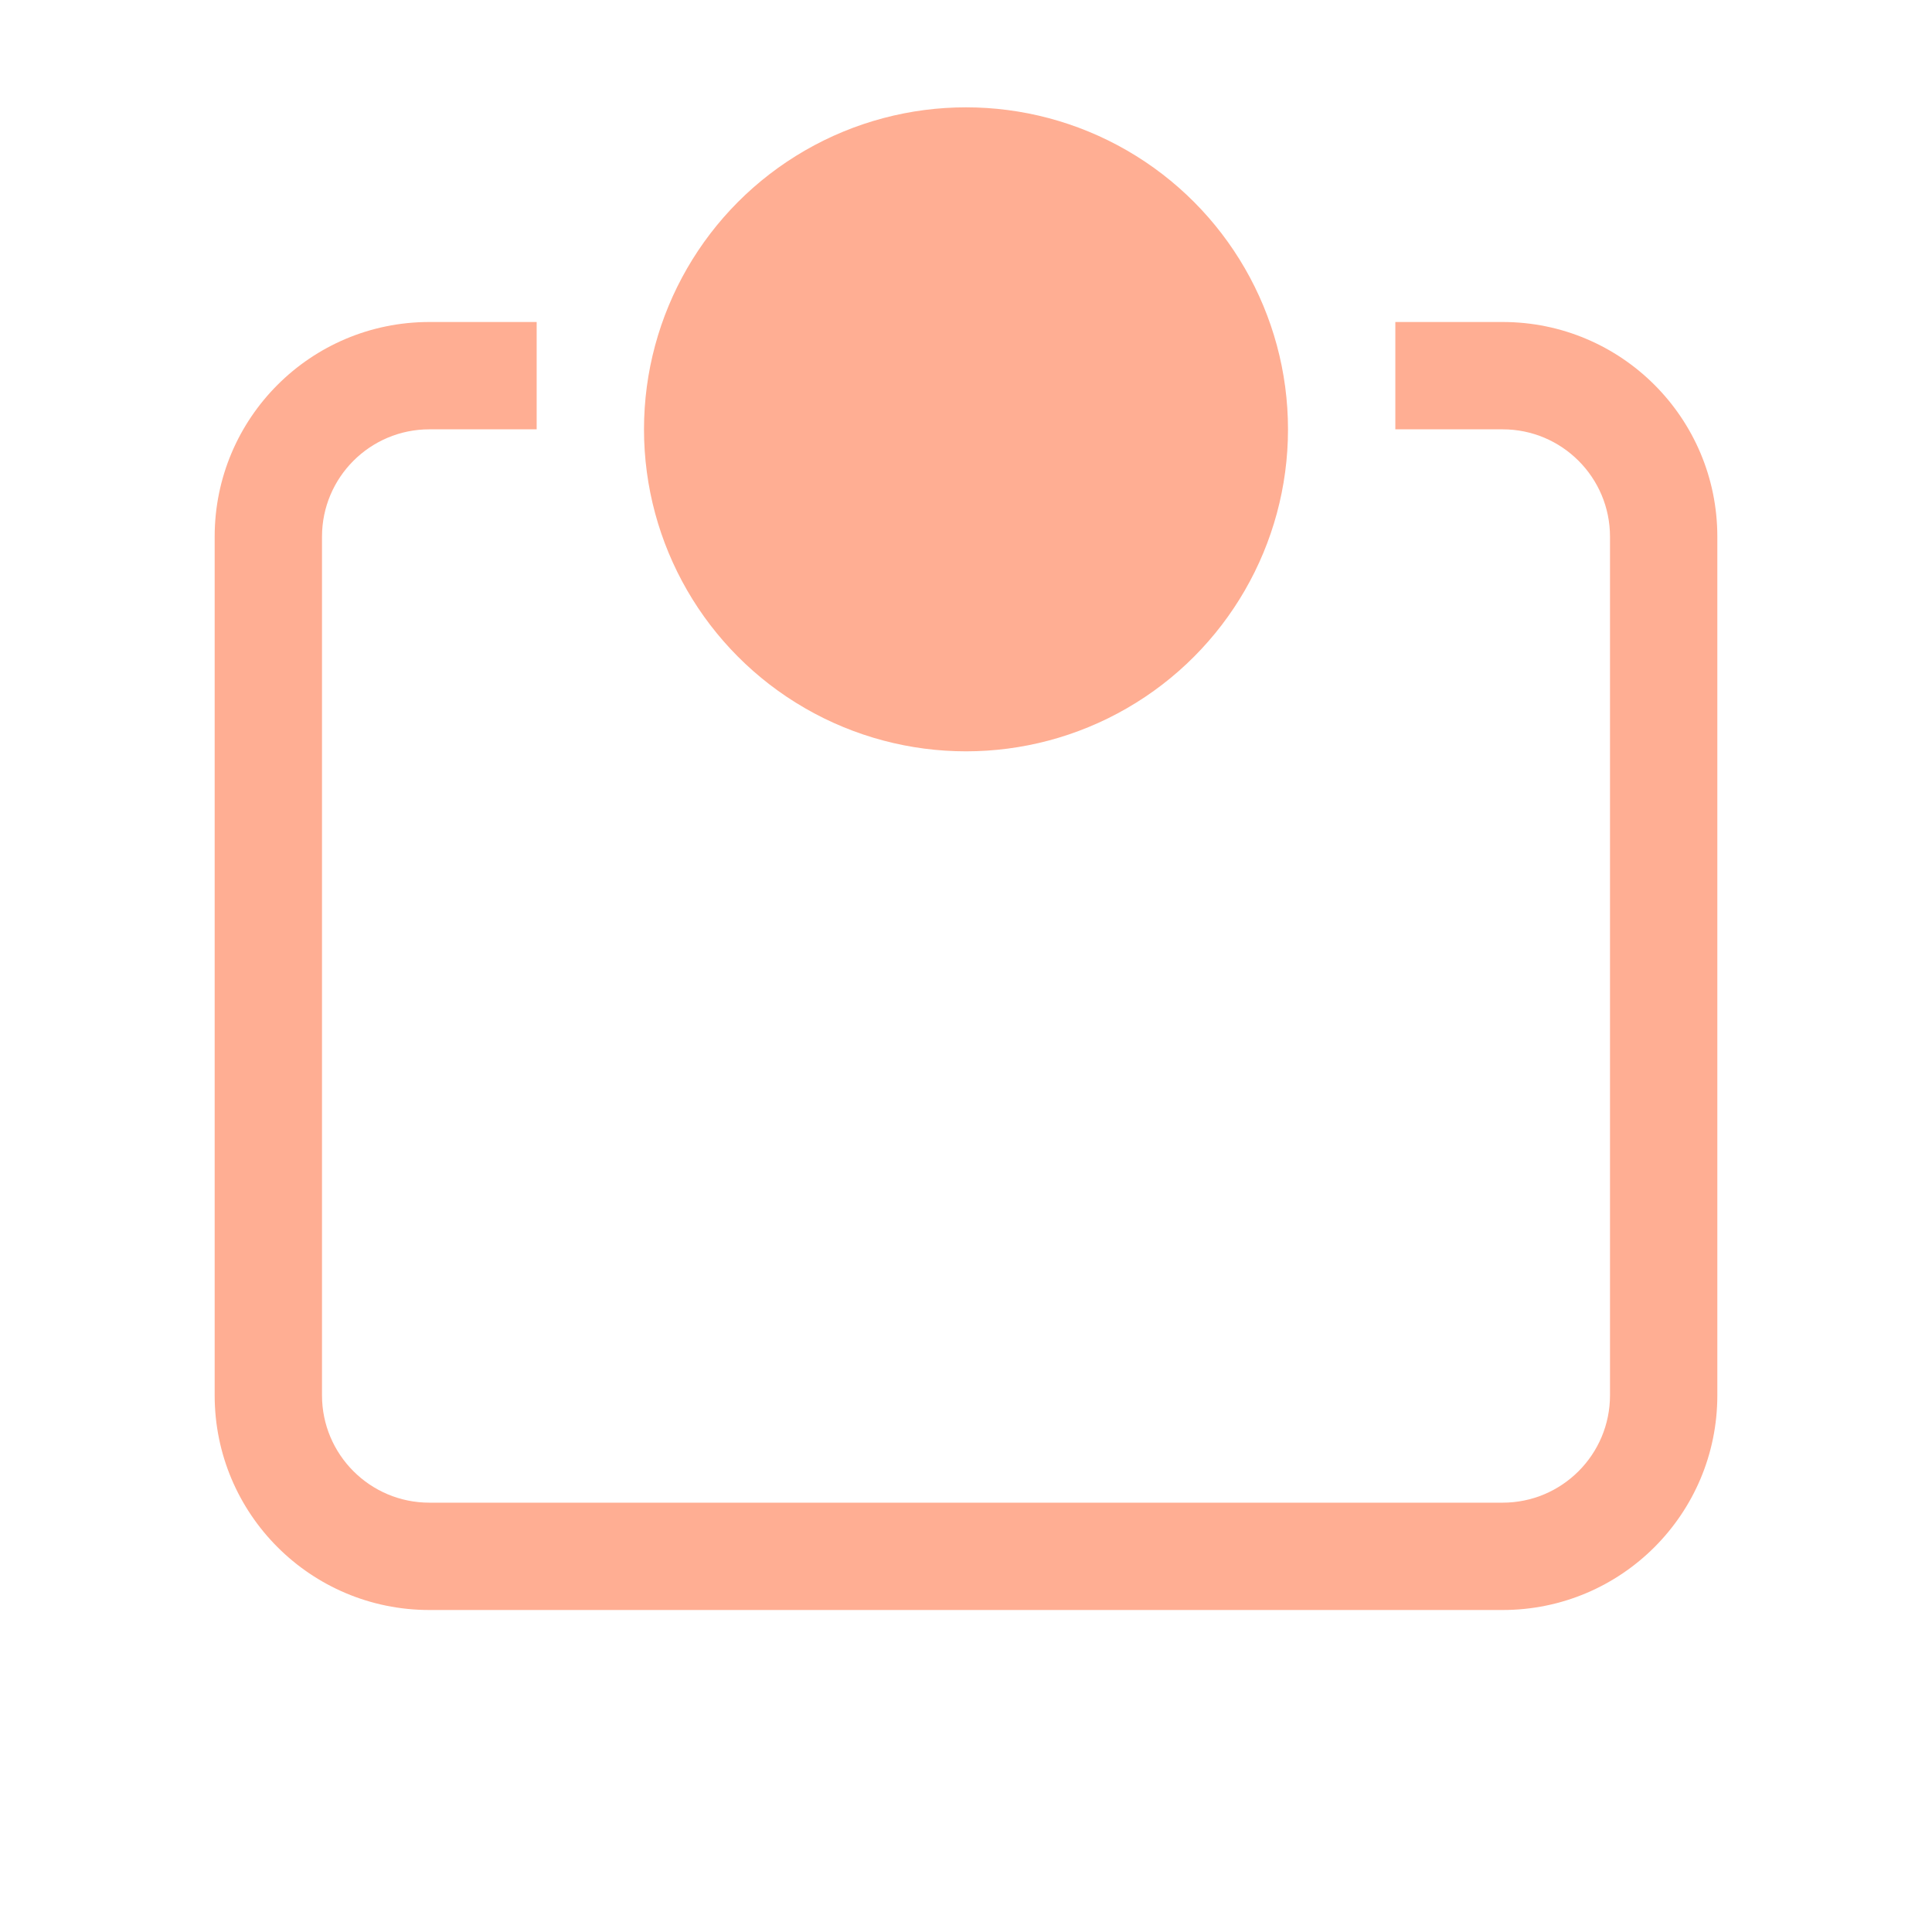 <svg width="18" height="18" viewBox="0 0 18 18" fill="none" xmlns="http://www.w3.org/2000/svg">
<circle cx="9" cy="4" r="3" fill="#FFAE93"/>
<path fill-rule="evenodd" clip-rule="evenodd" d="M5 3H4C2.895 3 2 3.895 2 5V13C2 14.105 2.895 15 4 15H14C15.105 15 16 14.105 16 13V5C16 3.895 15.105 3 14 3H13V4H14C14.552 4 15 4.448 15 5V13C15 13.552 14.552 14 14 14H4C3.448 14 3 13.552 3 13V5C3 4.448 3.448 4 4 4H5V3Z" fill="#FFAE93"/>
</svg>
